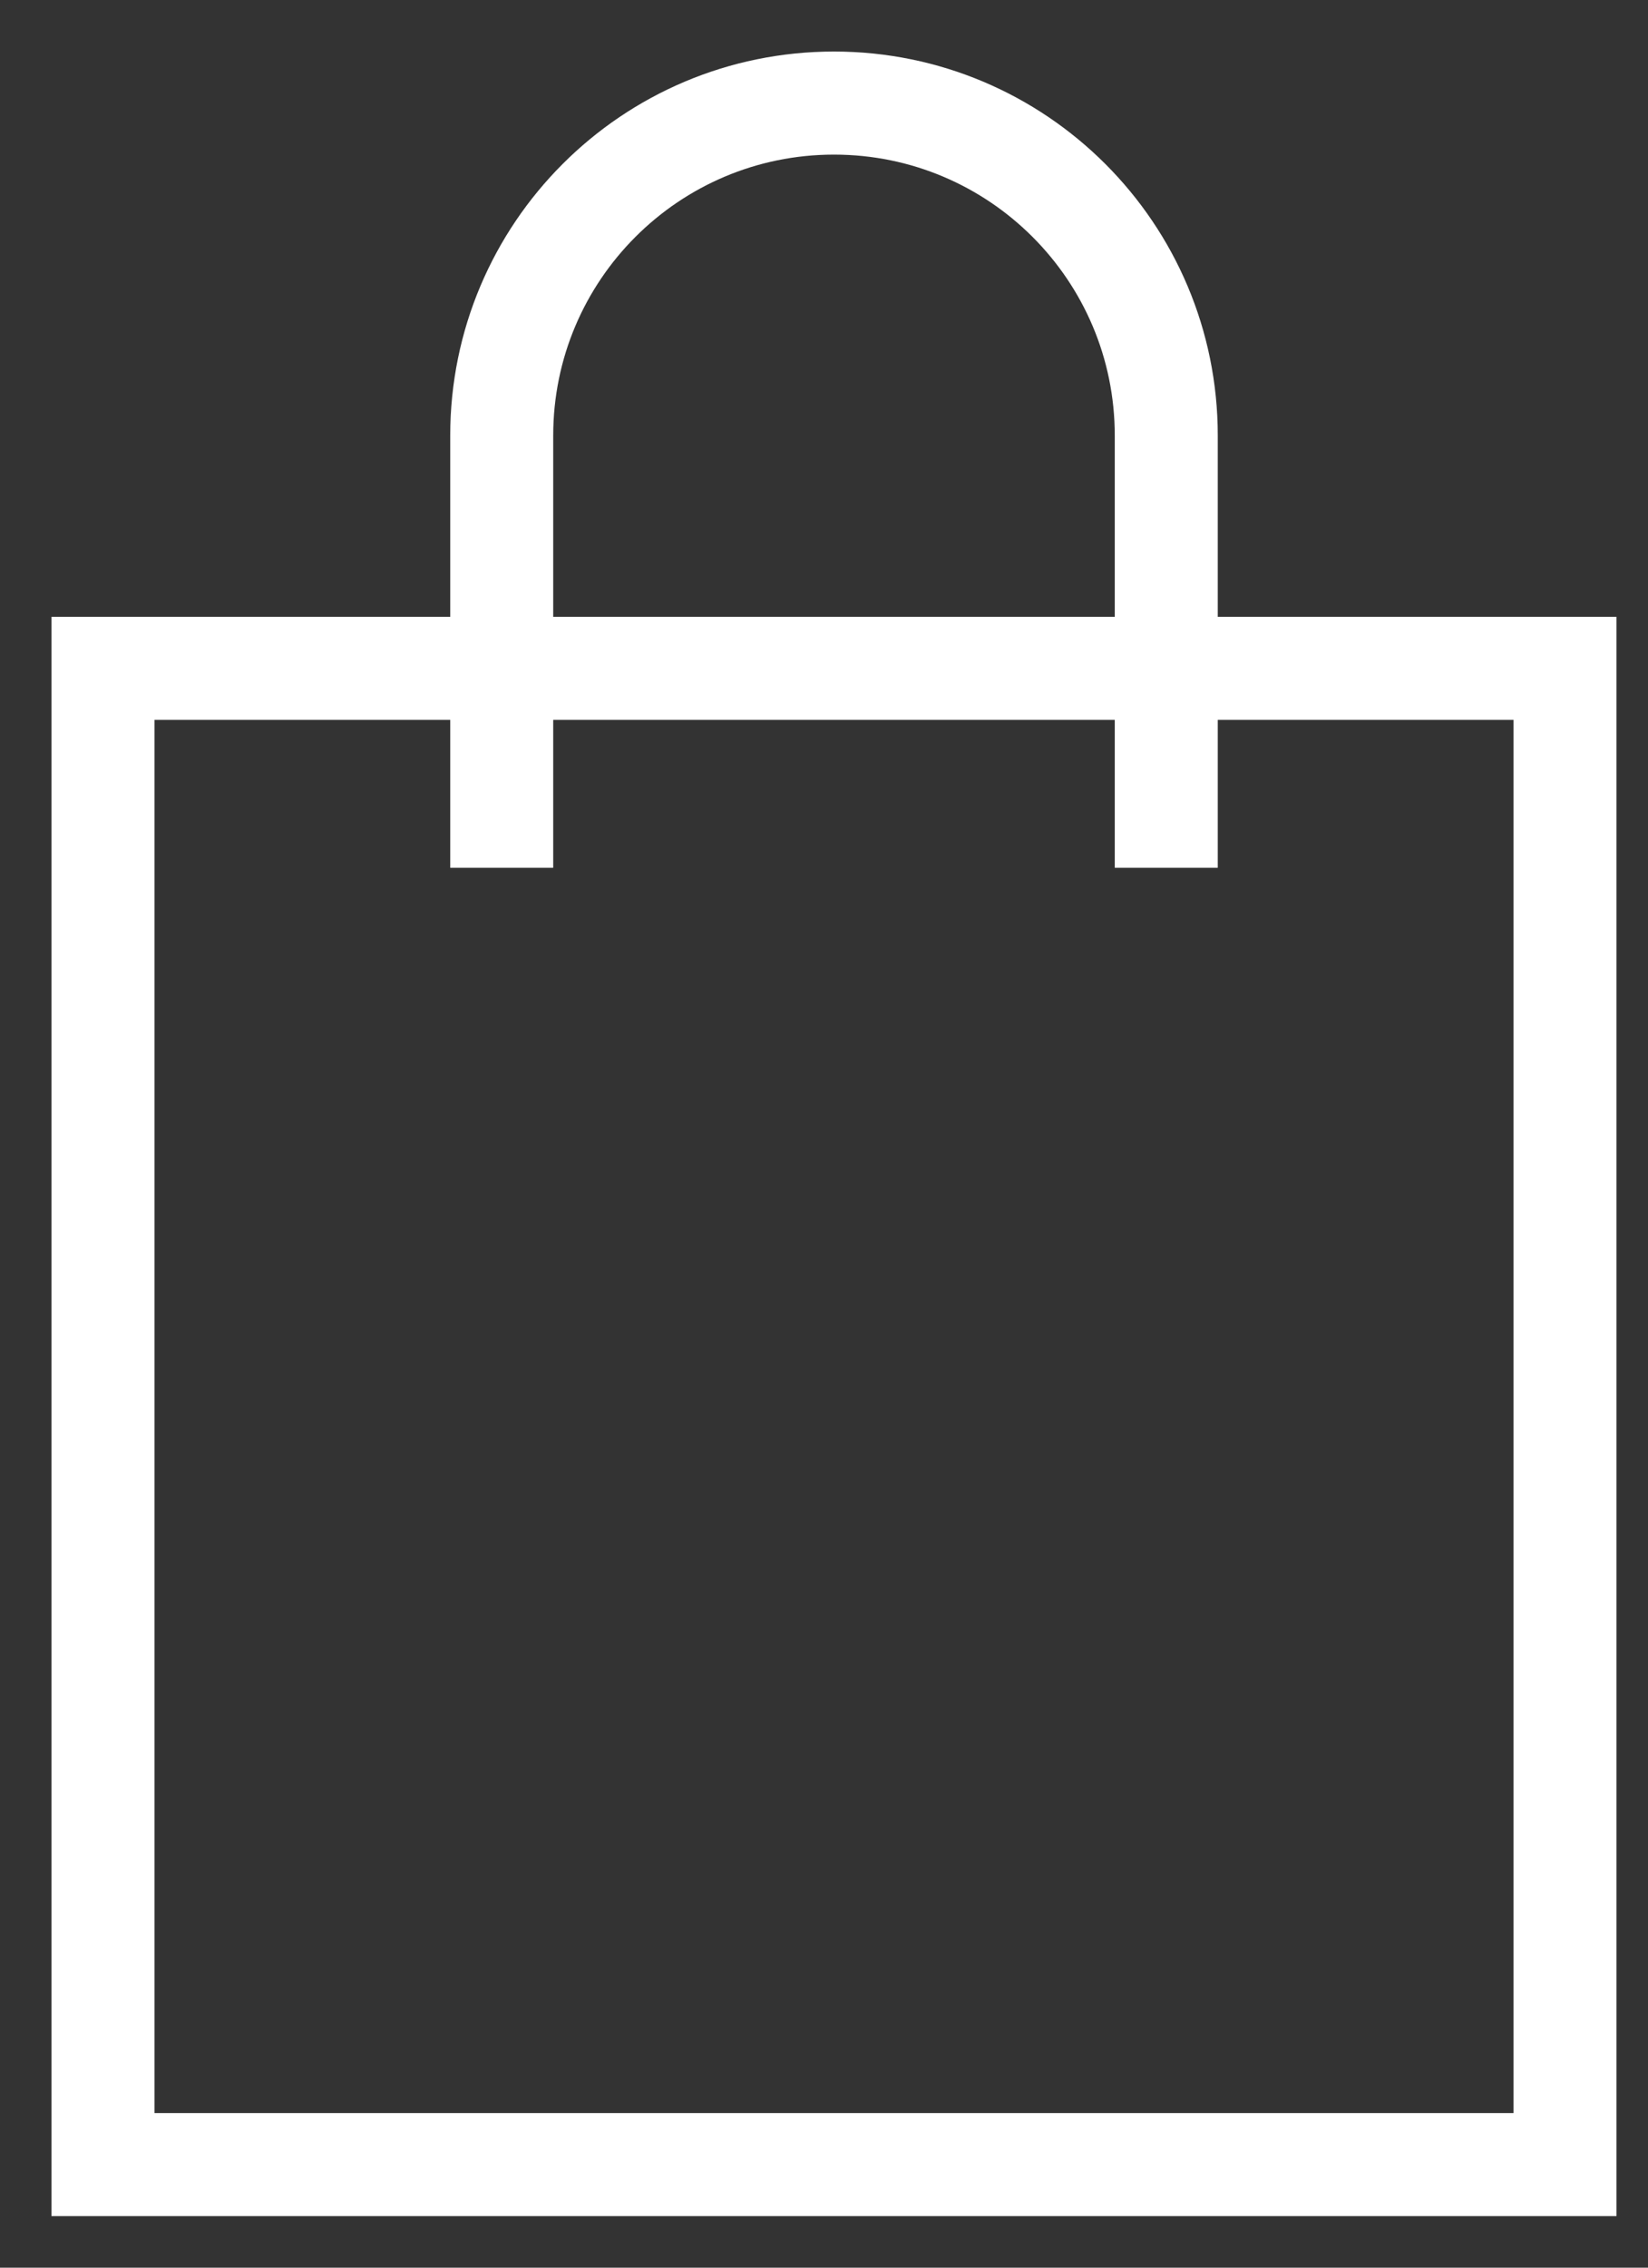 <svg width="16" height="22" viewBox="0 0 16 22" fill="none" xmlns="http://www.w3.org/2000/svg">
<rect x="0" y="0" width="16" height="22" fill="#333333" stroke="none"/>
<path d="M11.968 6.484H15.194V21H1V6.484H4.226H11.968Z" stroke="white" stroke-miterlimit="10"/>
<path d="M4.871 8.419V4.226C4.871 2.444 6.315 1 8.097 1C9.879 1 11.323 2.444 11.323 4.226V8.419" stroke="white" stroke-miterlimit="10"/>
</svg>
